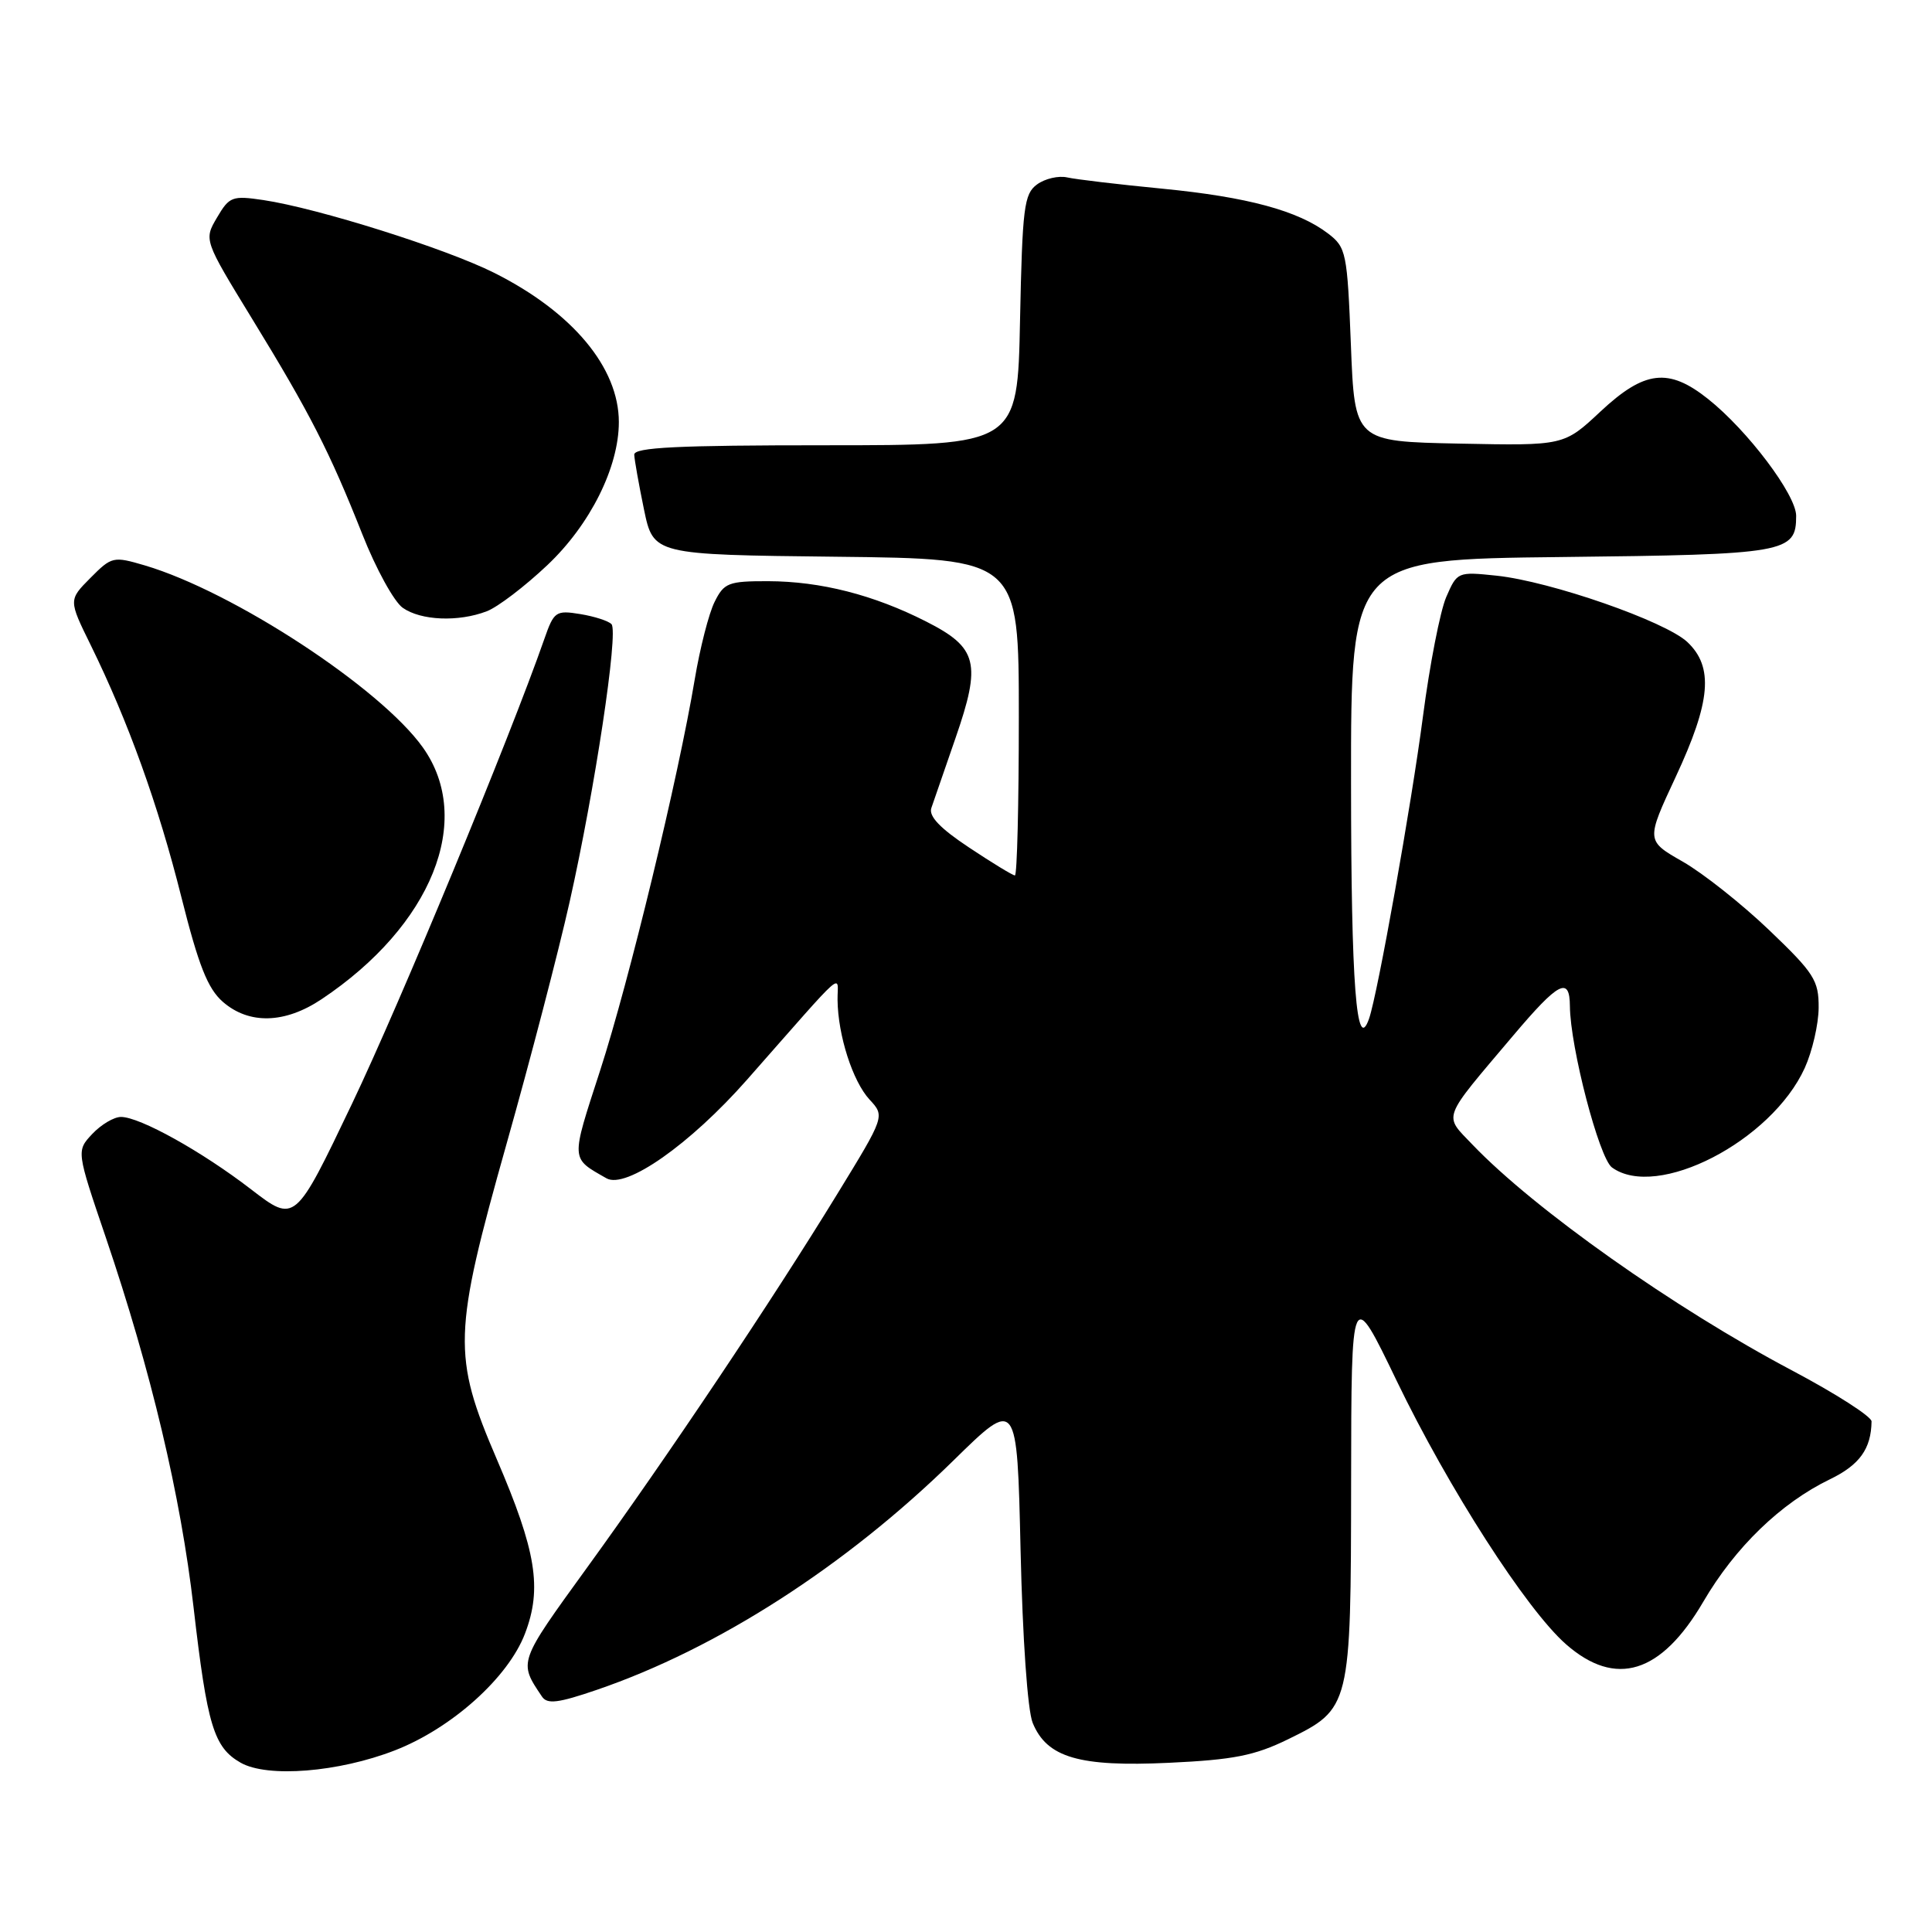 <?xml version="1.0" encoding="UTF-8" standalone="no"?>
<!DOCTYPE svg PUBLIC "-//W3C//DTD SVG 1.1//EN" "http://www.w3.org/Graphics/SVG/1.1/DTD/svg11.dtd" >
<svg xmlns="http://www.w3.org/2000/svg" xmlns:xlink="http://www.w3.org/1999/xlink" version="1.1" viewBox="0 0 256 256">
 <g >
 <path fill="currentColor"
d=" M 52.33 231.93 C 59.86 229.00 67.34 222.29 69.56 216.47 C 71.86 210.46 71.06 205.54 65.83 193.36 C 59.93 179.62 60.02 176.76 67.14 151.50 C 70.25 140.50 74.00 126.10 75.48 119.50 C 78.82 104.63 81.97 83.77 81.03 82.71 C 80.64 82.28 78.78 81.68 76.90 81.37 C 73.65 80.84 73.40 81.02 72.13 84.66 C 67.55 97.78 53.02 132.91 46.63 146.28 C 39.09 162.07 39.09 162.07 33.29 157.61 C 26.75 152.57 18.53 148.00 16.03 148.00 C 15.10 148.00 13.40 149.01 12.23 150.25 C 10.12 152.50 10.12 152.50 14.03 164.00 C 20.03 181.69 23.94 198.18 25.65 213.00 C 27.46 228.68 28.33 231.54 31.89 233.57 C 35.45 235.59 44.88 234.83 52.33 231.93 Z  M 170.66 230.47 C 178.96 226.40 179.00 226.27 179.03 196.30 C 179.06 170.50 179.06 170.50 185.06 182.95 C 191.91 197.16 202.25 213.26 207.50 217.87 C 214.09 223.65 220.11 221.79 225.70 212.23 C 229.92 205.01 235.97 199.16 242.48 196.01 C 246.41 194.11 247.94 191.97 247.99 188.34 C 247.99 187.70 243.25 184.66 237.45 181.59 C 221.80 173.31 203.32 160.24 195.13 151.69 C 191.26 147.63 190.90 148.58 200.48 137.25 C 206.53 130.09 207.99 129.33 208.02 133.31 C 208.06 138.76 211.89 153.44 213.59 154.69 C 219.55 159.04 234.73 151.21 239.14 141.51 C 240.14 139.30 240.97 135.71 240.98 133.52 C 241.00 129.91 240.39 128.95 234.42 123.24 C 230.80 119.78 225.65 115.70 222.97 114.17 C 218.10 111.39 218.10 111.39 222.04 102.94 C 226.70 92.95 227.09 88.38 223.58 85.07 C 220.64 82.32 205.48 77.04 198.30 76.28 C 193.15 75.74 193.08 75.77 191.63 79.12 C 190.83 80.98 189.44 88.09 188.55 94.92 C 187.03 106.57 182.55 131.70 181.41 134.97 C 179.74 139.75 179.03 130.50 179.02 103.81 C 179.00 74.12 179.00 74.12 206.85 73.81 C 236.73 73.48 238.00 73.26 238.00 68.35 C 238.00 65.56 231.56 57.02 226.32 52.86 C 221.09 48.70 217.91 49.07 212.07 54.53 C 207.23 59.06 207.23 59.06 193.37 58.78 C 179.50 58.50 179.50 58.50 179.00 45.69 C 178.52 33.48 178.38 32.79 176.00 30.96 C 172.03 27.92 165.31 26.10 154.00 25.00 C 148.22 24.44 142.56 23.77 141.41 23.51 C 140.26 23.25 138.46 23.67 137.41 24.44 C 135.69 25.70 135.47 27.47 135.16 42.42 C 134.83 59.00 134.83 59.00 109.41 59.00 C 89.73 59.00 84.01 59.28 84.04 60.25 C 84.07 60.94 84.65 64.20 85.33 67.50 C 86.58 73.50 86.58 73.50 110.79 73.77 C 135.00 74.04 135.00 74.04 135.00 95.02 C 135.00 106.56 134.77 116.00 134.48 116.00 C 134.20 116.00 131.47 114.34 128.42 112.31 C 124.57 109.76 123.03 108.15 123.41 107.06 C 123.70 106.20 125.14 102.05 126.60 97.83 C 130.06 87.85 129.55 85.82 122.73 82.36 C 115.77 78.82 108.74 77.03 101.78 77.01 C 96.52 77.00 95.94 77.23 94.69 79.75 C 93.93 81.26 92.75 85.88 92.06 90.00 C 89.88 103.05 83.34 130.08 79.51 141.88 C 75.61 153.90 75.58 153.40 80.36 156.13 C 82.94 157.60 91.44 151.63 99.00 143.05 C 112.50 127.73 110.94 129.10 110.98 132.50 C 111.03 137.19 112.99 143.29 115.22 145.70 C 117.26 147.90 117.26 147.90 110.95 158.20 C 102.33 172.28 88.43 193.04 77.78 207.73 C 68.64 220.35 68.70 220.17 71.81 224.80 C 72.51 225.85 73.95 225.67 79.09 223.91 C 95.05 218.45 112.06 207.51 126.32 193.54 C 134.77 185.25 134.77 185.25 135.23 205.37 C 135.50 217.16 136.16 226.66 136.84 228.30 C 138.73 232.89 142.99 234.14 154.89 233.58 C 163.45 233.18 166.23 232.63 170.66 230.47 Z  M 42.61 132.40 C 57.22 122.65 62.86 108.63 56.03 99.04 C 50.42 91.16 30.93 78.40 19.19 74.92 C 15.01 73.69 14.80 73.74 11.98 76.58 C 9.08 79.50 9.08 79.50 12.03 85.50 C 16.98 95.58 20.97 106.65 24.03 118.86 C 26.32 127.96 27.52 130.99 29.53 132.75 C 33.00 135.77 37.75 135.65 42.61 132.40 Z  M 64.49 81.00 C 65.93 80.46 69.55 77.70 72.53 74.88 C 78.20 69.52 82.00 61.92 82.00 55.93 C 82.00 48.71 75.86 41.36 65.50 36.16 C 59.07 32.93 42.12 27.59 34.90 26.51 C 30.78 25.90 30.39 26.04 28.76 28.82 C 27.01 31.79 27.01 31.79 33.41 42.25 C 41.07 54.75 43.66 59.82 48.01 70.79 C 49.81 75.36 52.22 79.74 53.37 80.54 C 55.77 82.23 60.73 82.44 64.49 81.00 Z "/>
</g>
</svg>